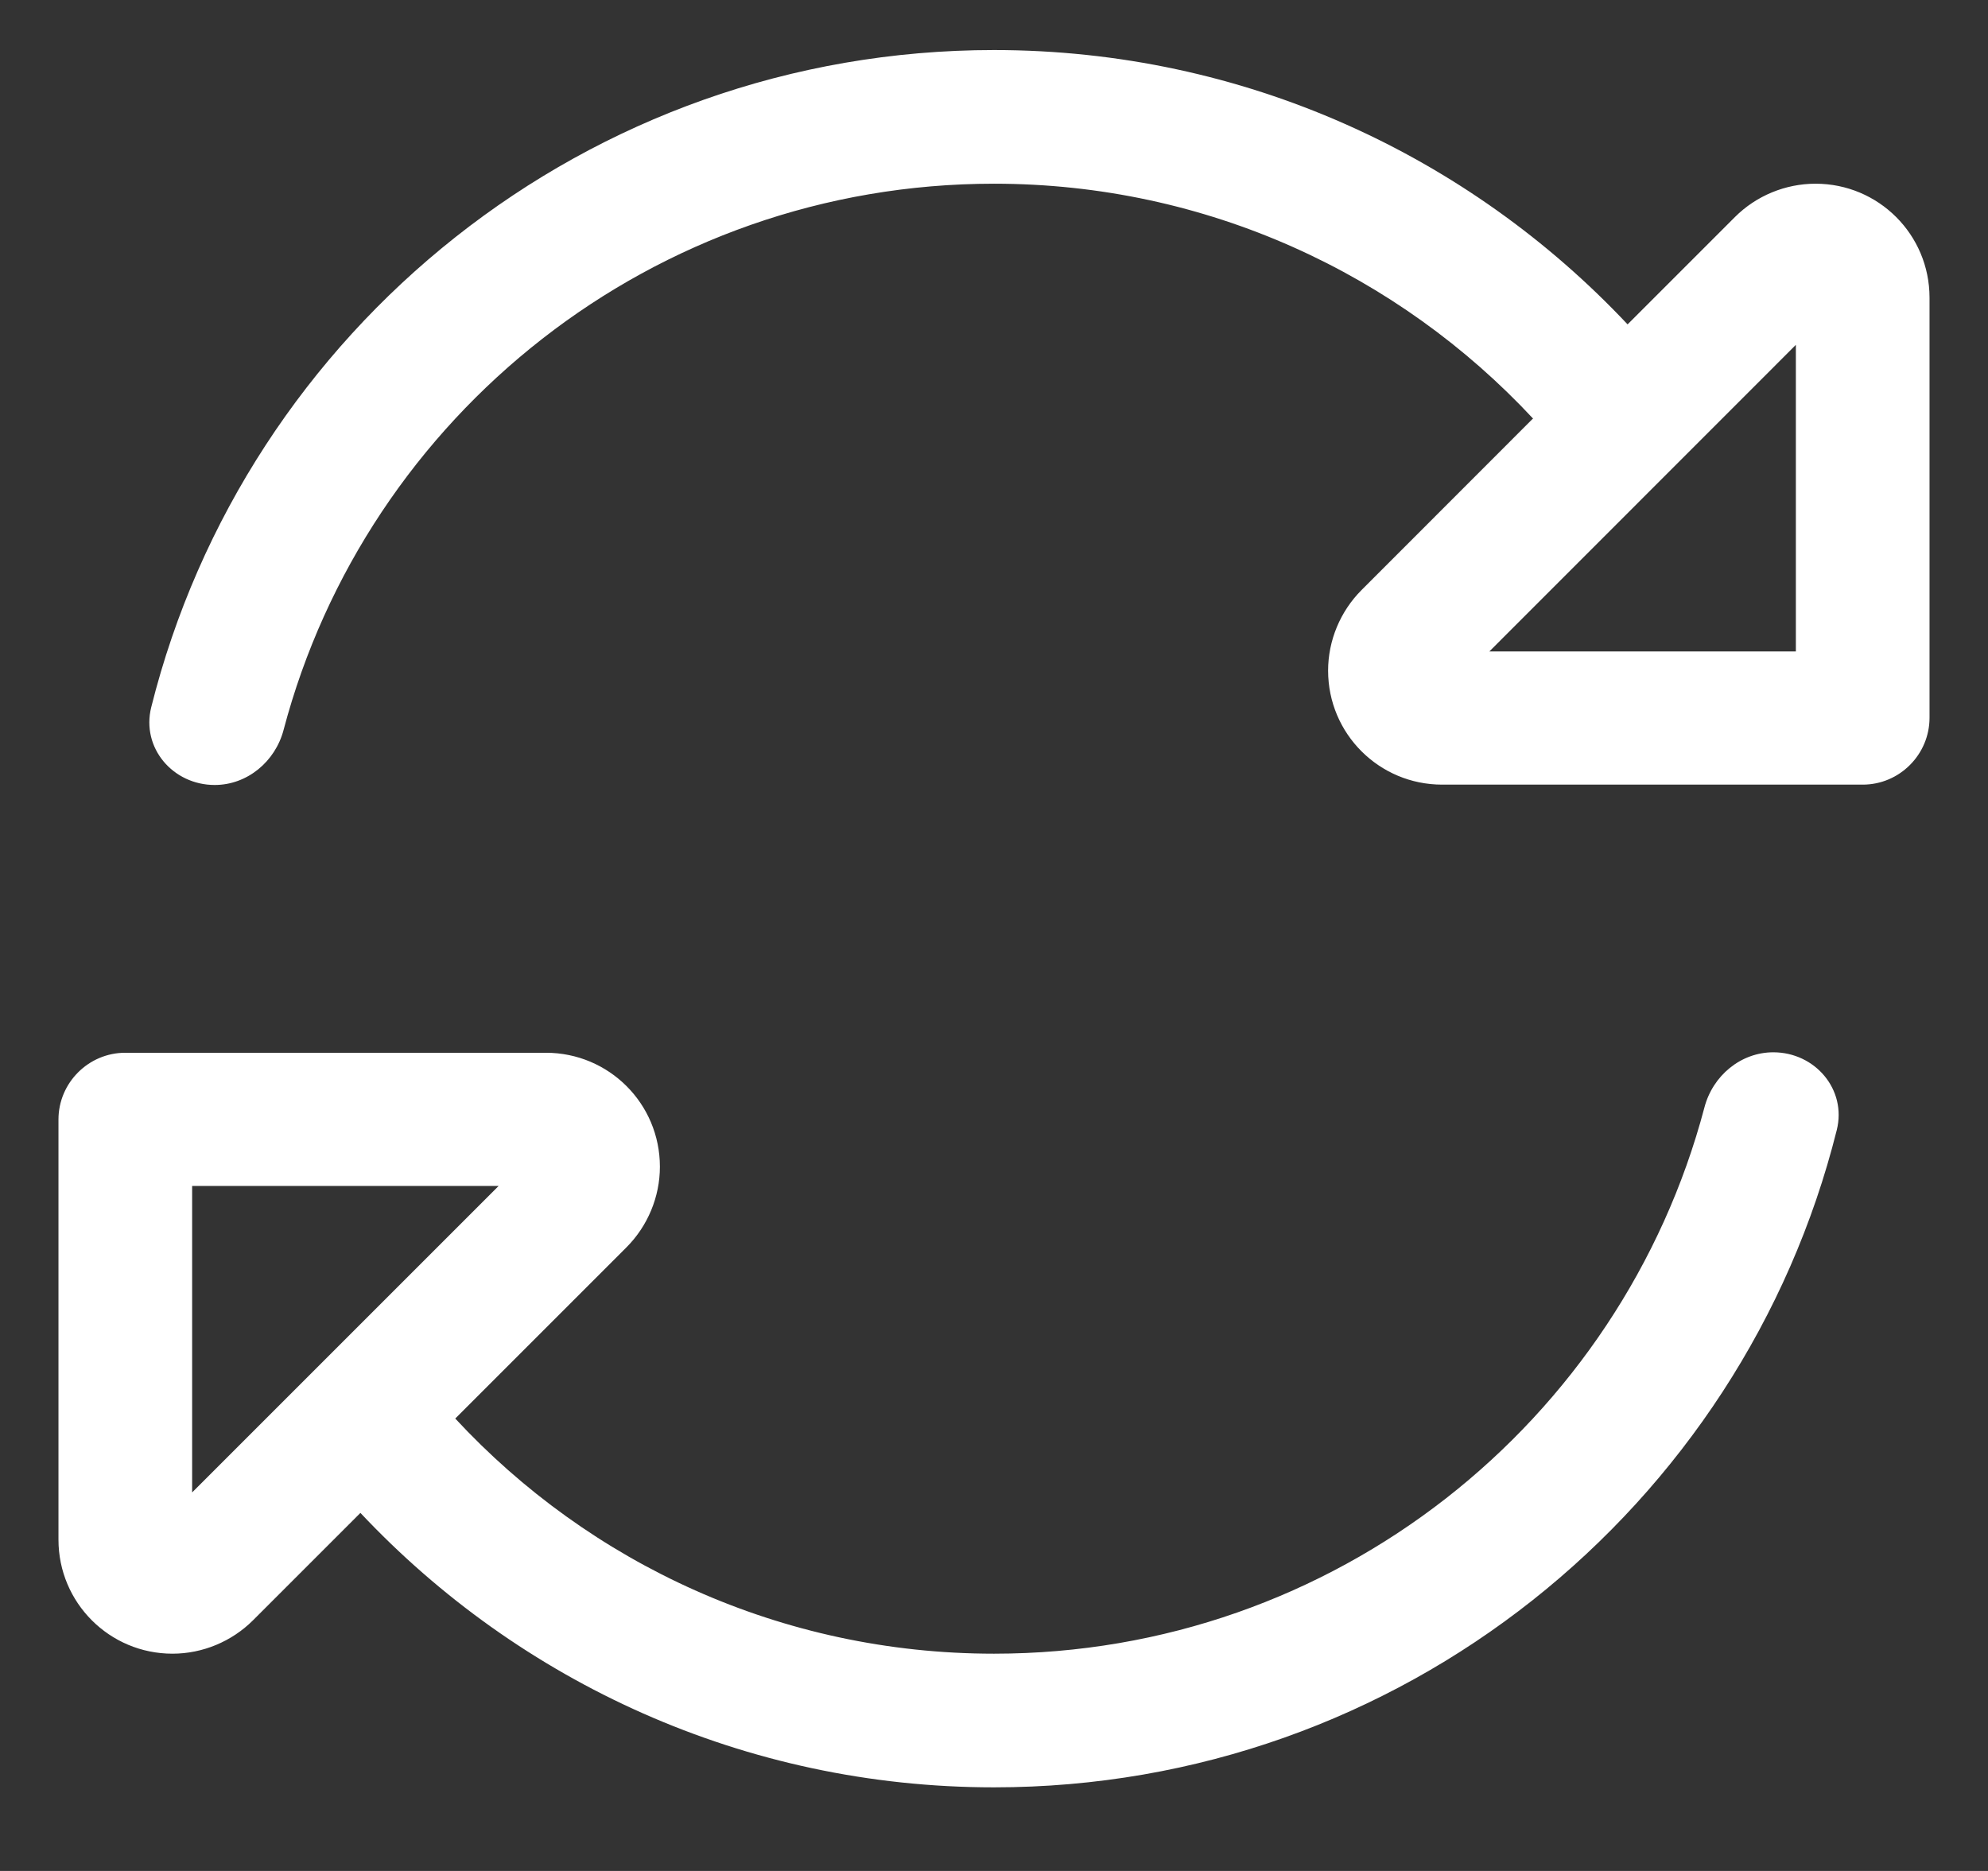 <svg width="17" height="16" viewBox="0 0 17 16" fill="none" xmlns="http://www.w3.org/2000/svg">
<rect x="0" y="0" width="17" height="16" fill="#333333" stroke="none"/>
<path d="M14.575 9.471C13.864 12.16 11.414 14.142 8.5 14.142C6.679 14.142 5.039 13.367 3.893 12.131L5.357 10.667C5.539 10.485 5.643 10.235 5.643 9.978C5.643 9.438 5.207 9.003 4.668 9.003H1.071C0.757 9.003 0.5 9.26 0.5 9.574V13.167C0.5 13.706 0.936 14.142 1.475 14.142C1.732 14.142 1.982 14.038 2.164 13.856L3.082 12.938C4.439 14.381 6.364 15.285 8.5 15.285C11.979 15.285 14.9 12.892 15.707 9.663C15.793 9.317 15.521 8.999 15.164 8.999C14.886 8.999 14.646 9.199 14.575 9.471ZM13.107 3.581L11.643 5.046C11.461 5.228 11.357 5.478 11.357 5.735C11.357 6.274 11.793 6.71 12.332 6.71H15.929C16.243 6.71 16.5 6.453 16.5 6.138V2.546C16.5 2.006 16.064 1.571 15.525 1.571C15.268 1.571 15.018 1.674 14.836 1.856L13.918 2.774C12.561 1.331 10.636 0.428 8.5 0.428C5.021 0.428 2.1 2.821 1.293 6.049C1.207 6.396 1.479 6.713 1.836 6.713C2.114 6.713 2.354 6.513 2.425 6.242C3.136 3.553 5.586 1.571 8.5 1.571C10.321 1.571 11.961 2.346 13.111 3.581H13.107ZM15.357 5.571H12.736L15.357 2.949V5.571ZM1.643 10.142H4.264L1.643 12.763V10.142Z" fill="white"/>
</svg>
